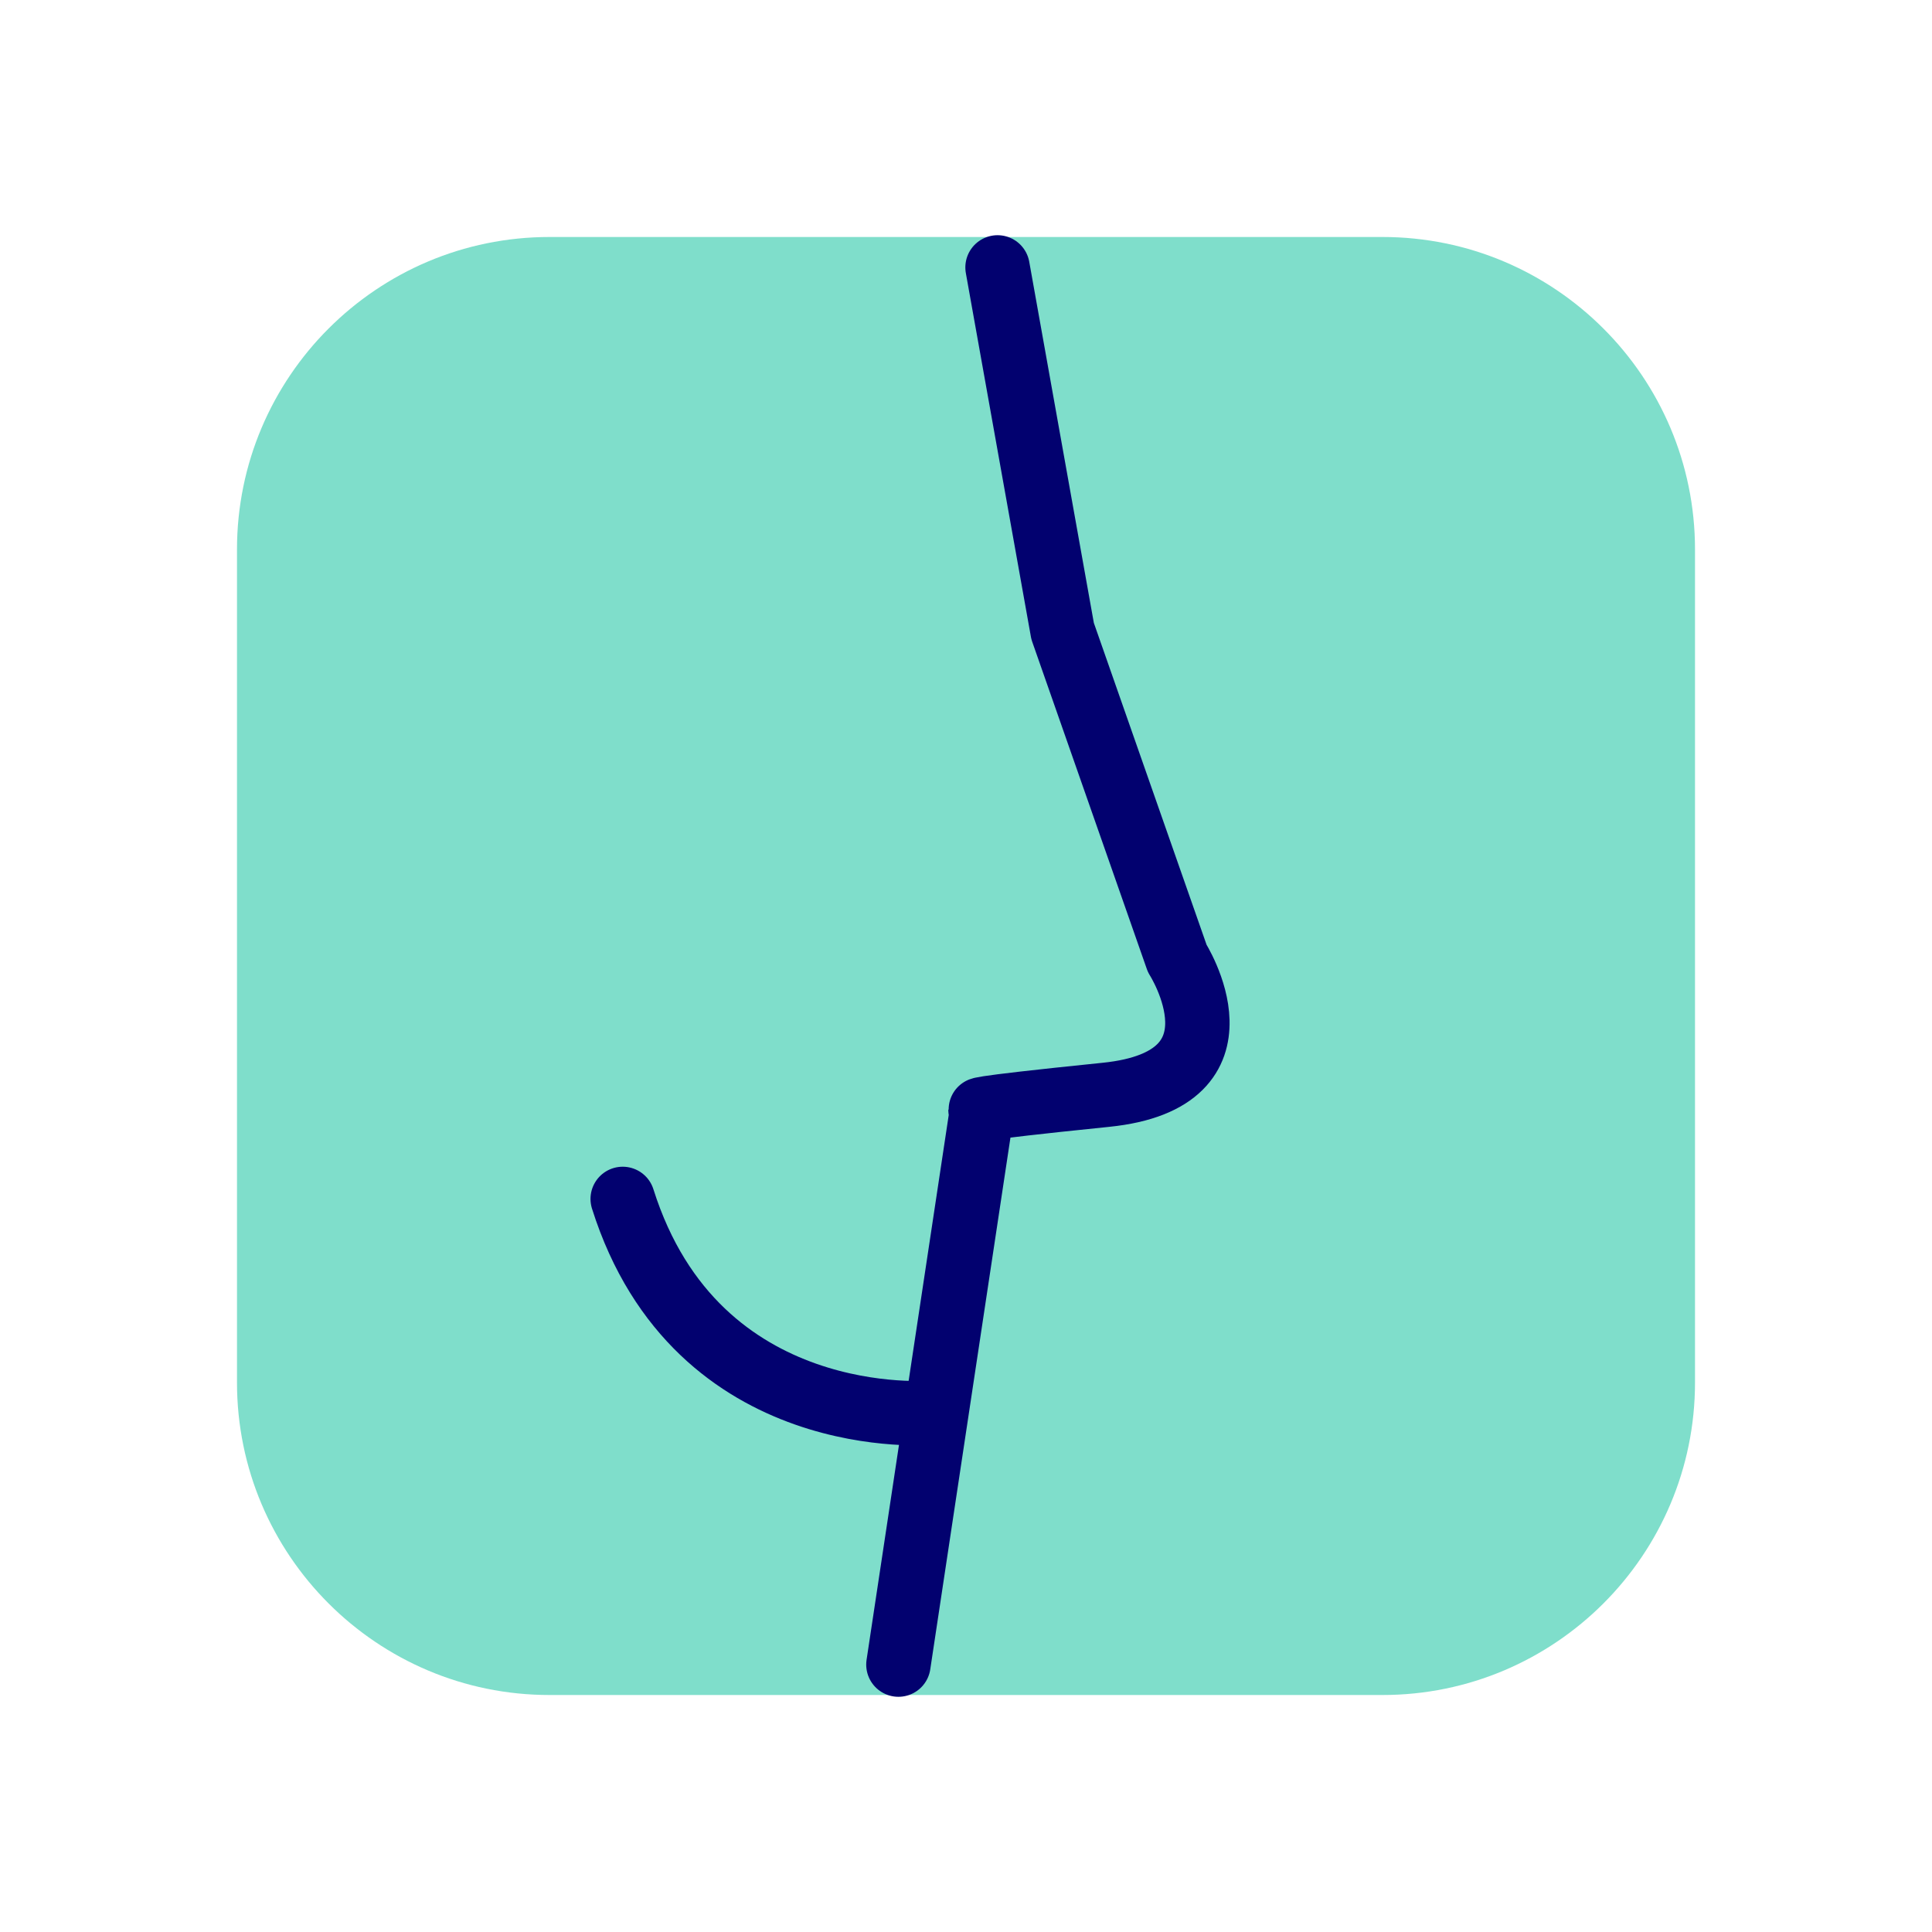 <svg xmlns="http://www.w3.org/2000/svg" xmlns:xlink="http://www.w3.org/1999/xlink" viewBox="0 0 120 120" width="120" height="120" preserveAspectRatio="xMidYMid meet" style="width: 100%; height: 100%; transform: translate3d(0px, 0px, 0px); content-visibility: visible;" id="SVG 2"><defs><clipPath id="__lottie_element_20"><rect width="120" height="120" x="0" y="0"></rect></clipPath><clipPath id="__lottie_element_25"><path d="M0,0 L20000,0 L20000,20000 L0,20000z"></path></clipPath><clipPath id="__lottie_element_35"><path d="M0,0 L20000,0 L20000,20000 L0,20000z"></path></clipPath><g id="__lottie_element_38"><g clip-path="url(#__lottie_element_39)" transform="matrix(1,0,0,1,0,0)" opacity="1" style="display: block;"><g transform="matrix(1,0,0,1,9974.12,9974.12)" opacity="1" style="display: block;"><g opacity="1" transform="matrix(1,0,0,1,0,0)"><path fill="rgb(255,255,255)" fill-opacity="1" d=" M90.56,19.41 C90.56,19.41 90.56,71.15 90.56,71.15 C90.56,81.86 81.86,90.56 71.15,90.56 C71.15,90.56 19.41,90.56 19.41,90.56 C8.7,90.56 0,81.86 0,71.15 C0,71.15 0,19.41 0,19.41 C0,8.7 8.7,0 19.41,0 C19.41,0 71.15,0 71.15,0 C81.86,0 90.56,8.7 90.56,19.41z"></path><g opacity="1" transform="matrix(1,0,0,1,45.28,45.28)"></g></g></g></g></g><clipPath id="__lottie_element_39"><path d="M0,0 L20000,0 L20000,20000 L0,20000z"></path></clipPath><mask id="__lottie_element_38_1" mask-type="alpha"><use xlink:href="#__lottie_element_38"></use></mask><clipPath id="__lottie_element_43"><path d="M0,0 L20000,0 L20000,20000 L0,20000z"></path></clipPath><g id="__lottie_element_38"><g clip-path="url(#__lottie_element_39)" transform="matrix(1,0,0,1,0,0)" opacity="1" style="display: block;"><g transform="matrix(1,0,0,1,9974.12,9974.12)" opacity="1" style="display: block;"><g opacity="1" transform="matrix(1,0,0,1,0,0)"><path fill="rgb(255,255,255)" fill-opacity="1" d=" M90.56,19.41 C90.56,19.41 90.56,71.15 90.56,71.15 C90.56,81.86 81.86,90.56 71.15,90.56 C71.15,90.56 19.41,90.56 19.41,90.56 C8.7,90.56 0,81.86 0,71.15 C0,71.15 0,19.41 0,19.41 C0,8.7 8.7,0 19.41,0 C19.41,0 71.15,0 71.15,0 C81.86,0 90.56,8.7 90.56,19.41z"></path><g opacity="1" transform="matrix(1,0,0,1,45.28,45.28)"></g></g></g></g></g></defs><g clip-path="url(#__lottie_element_20)"><g transform="matrix(1,0,0,1,0,0)" opacity="1" style="display: block;"><g opacity="1" transform="matrix(1,0,0,1,60,60)"><path fill="#7FDECB" fill-opacity="1" d=" M45.28,-25.87 C45.28,-25.87 45.28,25.87 45.28,25.87 C45.28,36.582 36.582,45.28 25.87,45.28 C25.87,45.28 -25.87,45.28 -25.87,45.28 C-36.582,45.28 -45.28,36.582 -45.28,25.87 C-45.28,25.87 -45.28,-25.87 -45.28,-25.87 C-45.28,-36.582 -36.582,-45.28 -25.87,-45.28 C-25.87,-45.28 25.87,-45.28 25.87,-45.28 C36.582,-45.28 45.28,-36.582 45.28,-25.87z"></path></g></g><g clip-path="url(#__lottie_element_25)" transform="matrix(1,0,0,1,-9959.4,-9958.73)" opacity="1" style="display: block;"><g mask="url(#__lottie_element_38_1)" style="display: block;"><g clip-path="url(#__lottie_element_35)" transform="matrix(1,0,0,1,0,0)" opacity="1"><g clip-path="url(#__lottie_element_43)" transform="matrix(1,0,0,1,0,0)" opacity="1" style="display: block;"><g transform="matrix(1,0,0,1,10000,10000)" opacity="1" style="display: block;"><g opacity="1" transform="matrix(1,0,0,1,0,0)"><path fill="#02016F" fill-opacity="1" d=" M4.85,0 C7.53,0 9.7,2.17 9.7,4.85 C9.7,7.53 7.53,9.7 4.85,9.7 C2.17,9.7 0,7.53 0,4.85 C0,2.17 2.17,0 4.85,0z"></path><g opacity="1" transform="matrix(1,0,0,1,4.85,4.85)"></g></g></g></g></g></g></g><g transform="matrix(1,0,0,1,0,0)" opacity="1" style="display: block;"><g opacity="1" transform="matrix(1,0,0,1,65.087,60)"><path stroke-linecap="round" stroke-linejoin="round" fill-opacity="0" stroke="#02016F" stroke-opacity="1" stroke-width="4px" d=" M-3.128,-43.391 C-3.128,-43.391 0.913,-20.801 0.913,-20.801 C0.913,-20.801 8.033,-0.471 8.033,-0.471 C8.033,-0.471 12.843,7.059 3.607,8 C-5.629,8.942 -4.09,8.942 -4.09,8.942 C-4.09,8.942 -9.285,43.391 -9.285,43.391"></path></g></g><g transform="matrix(1,0,0,1,0,0)" opacity="1" style="display: block;"><g opacity="1" transform="matrix(1,0,0,1,48.298,81.122)"><path stroke-linecap="round" stroke-linejoin="round" fill-opacity="0" stroke="#02016F" stroke-opacity="1" stroke-width="4px" d=" M9.621,6.622 C9.621,6.622 -5.003,7.969 -9.621,-6.655"></path></g></g></g></svg>